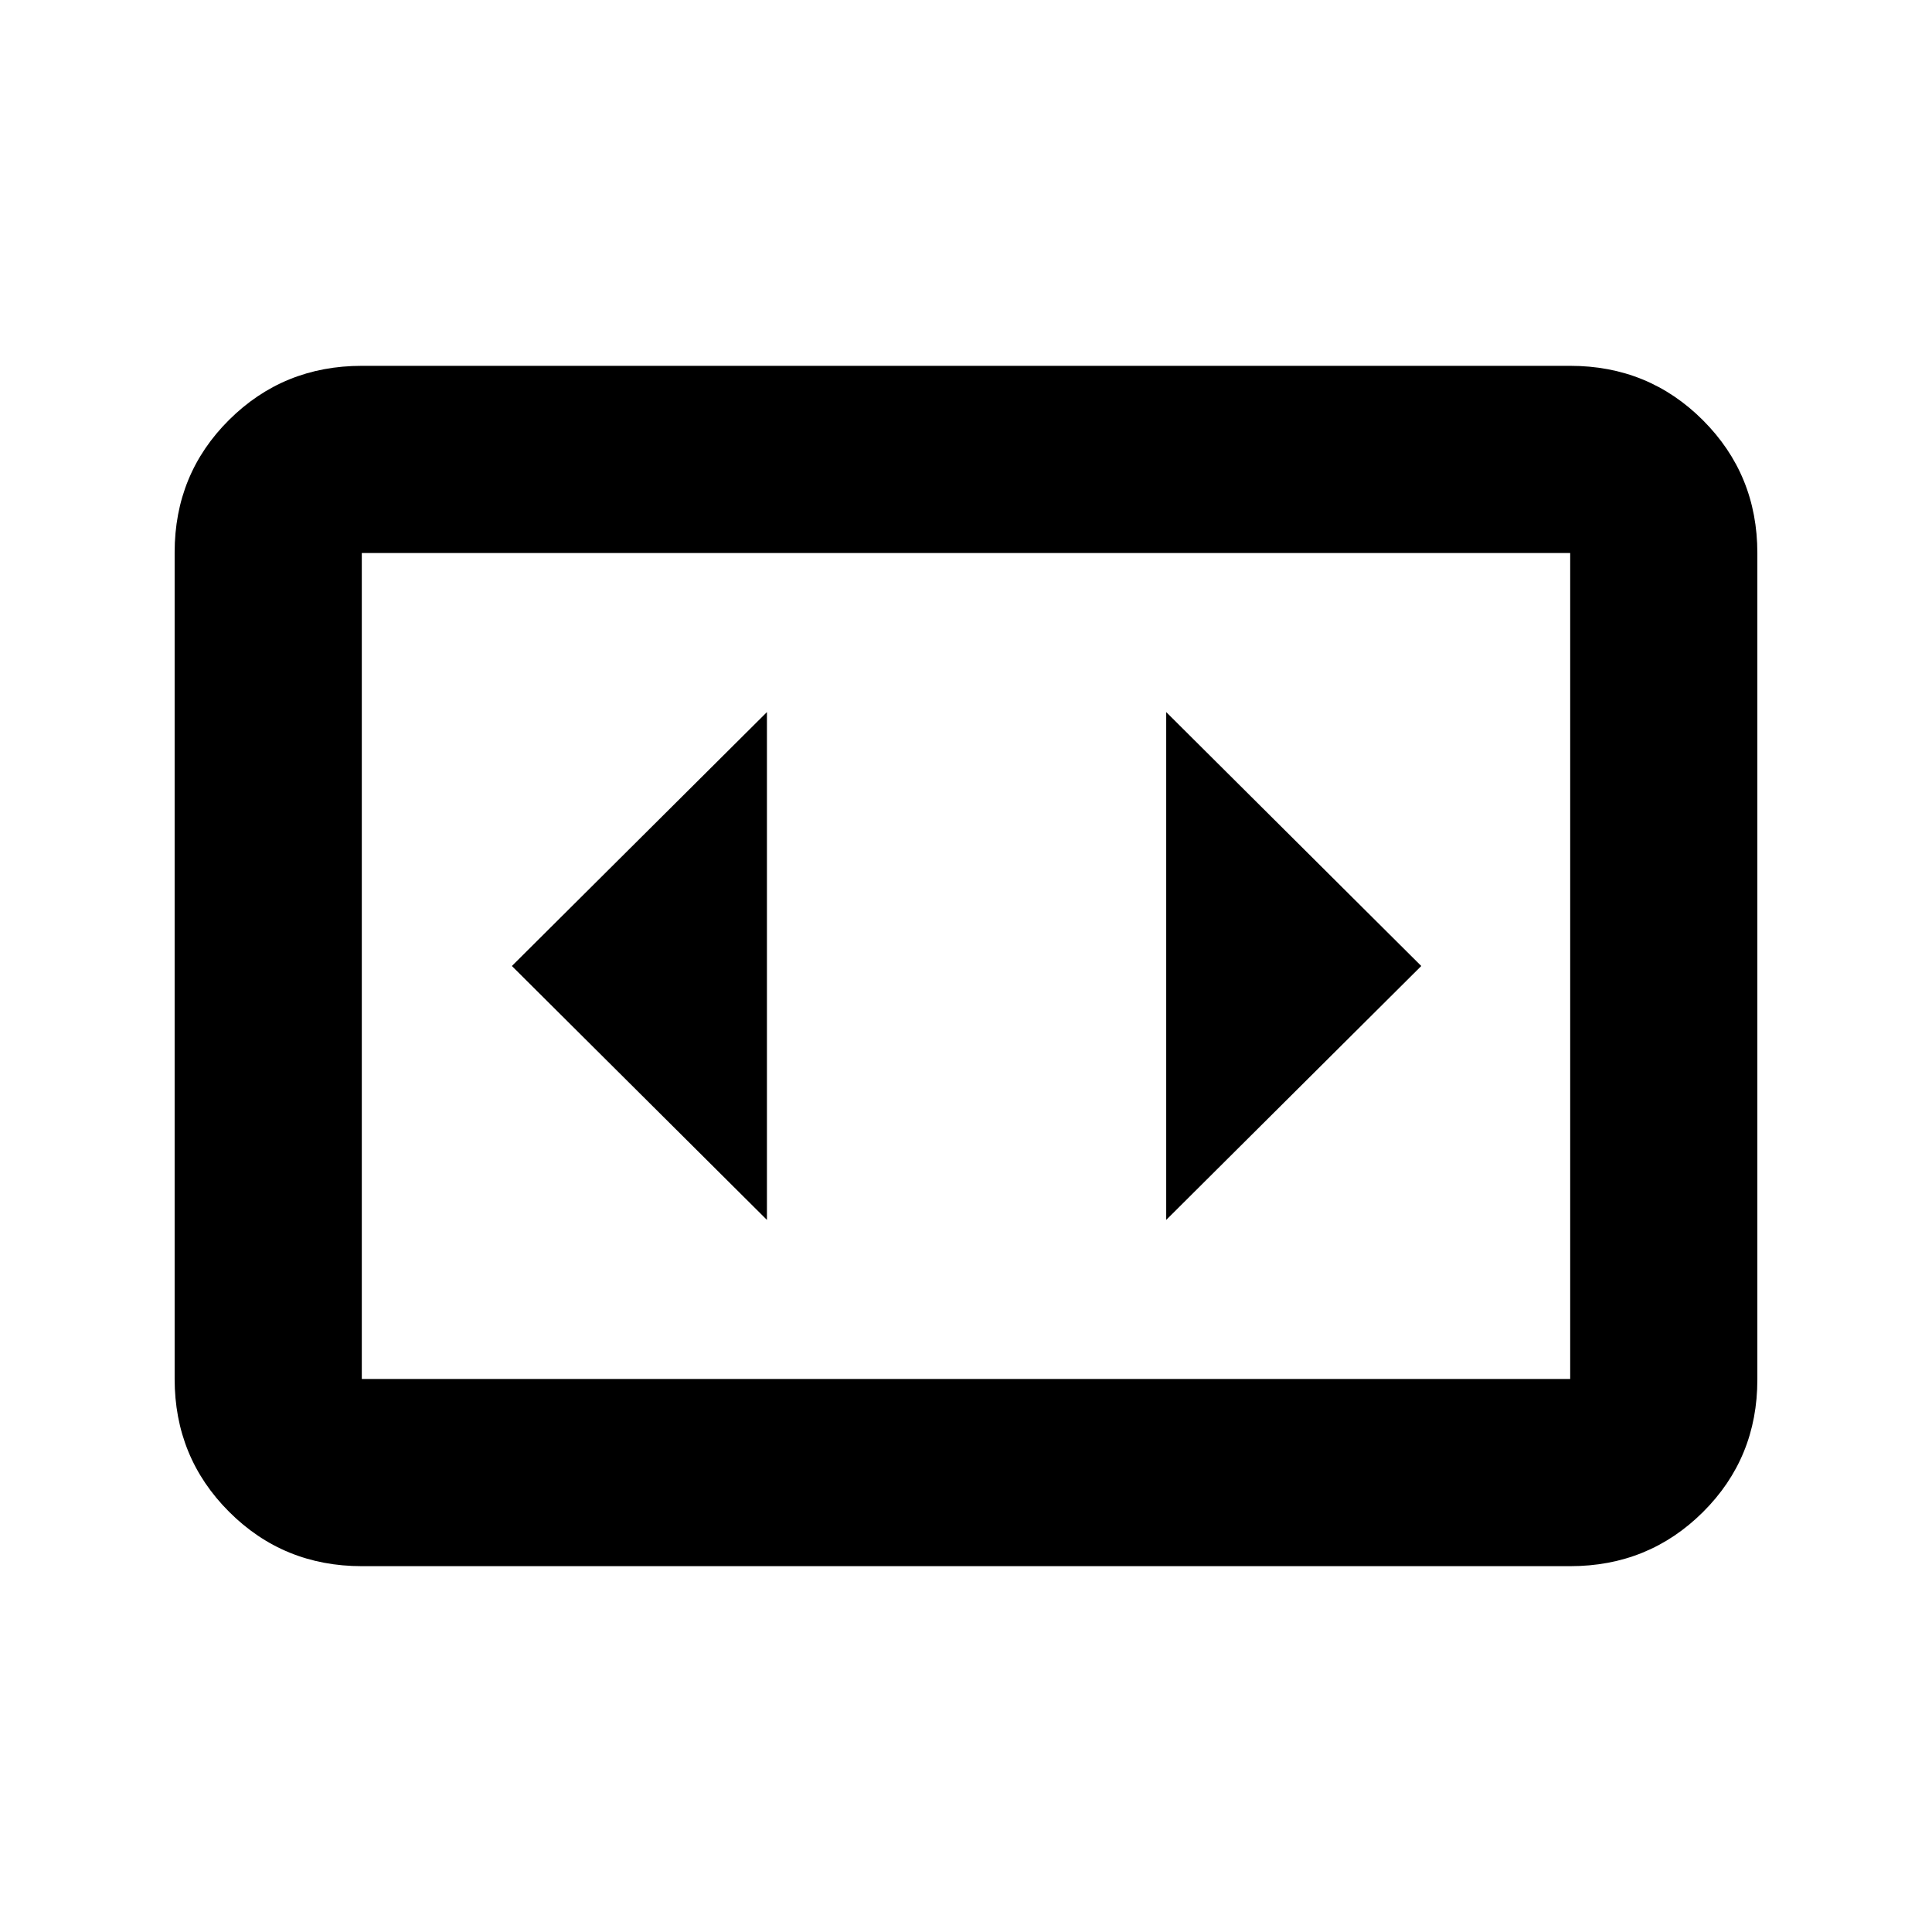 <svg xmlns="http://www.w3.org/2000/svg" height="20" viewBox="0 -960 960 960" width="20"><path d="M179.78-181.78q-38.94 0-65.97-27.04t-27.03-66V-685.5q0-38.96 27.03-65.84 27.03-26.88 65.97-26.88h600.44q38.94 0 65.97 27.04t27.03 66v410.68q0 38.96-27.03 65.84-27.03 26.88-65.97 26.88H179.78Zm600.44-503.44H179.78v410.44h600.44v-410.44Zm-600.44 0v410.44-410.44Zm201.31 331.39v-252.34L254.35-480l126.74 126.17ZM706.22-480 579.48-606.17v252.34L706.22-480Z"/></svg>